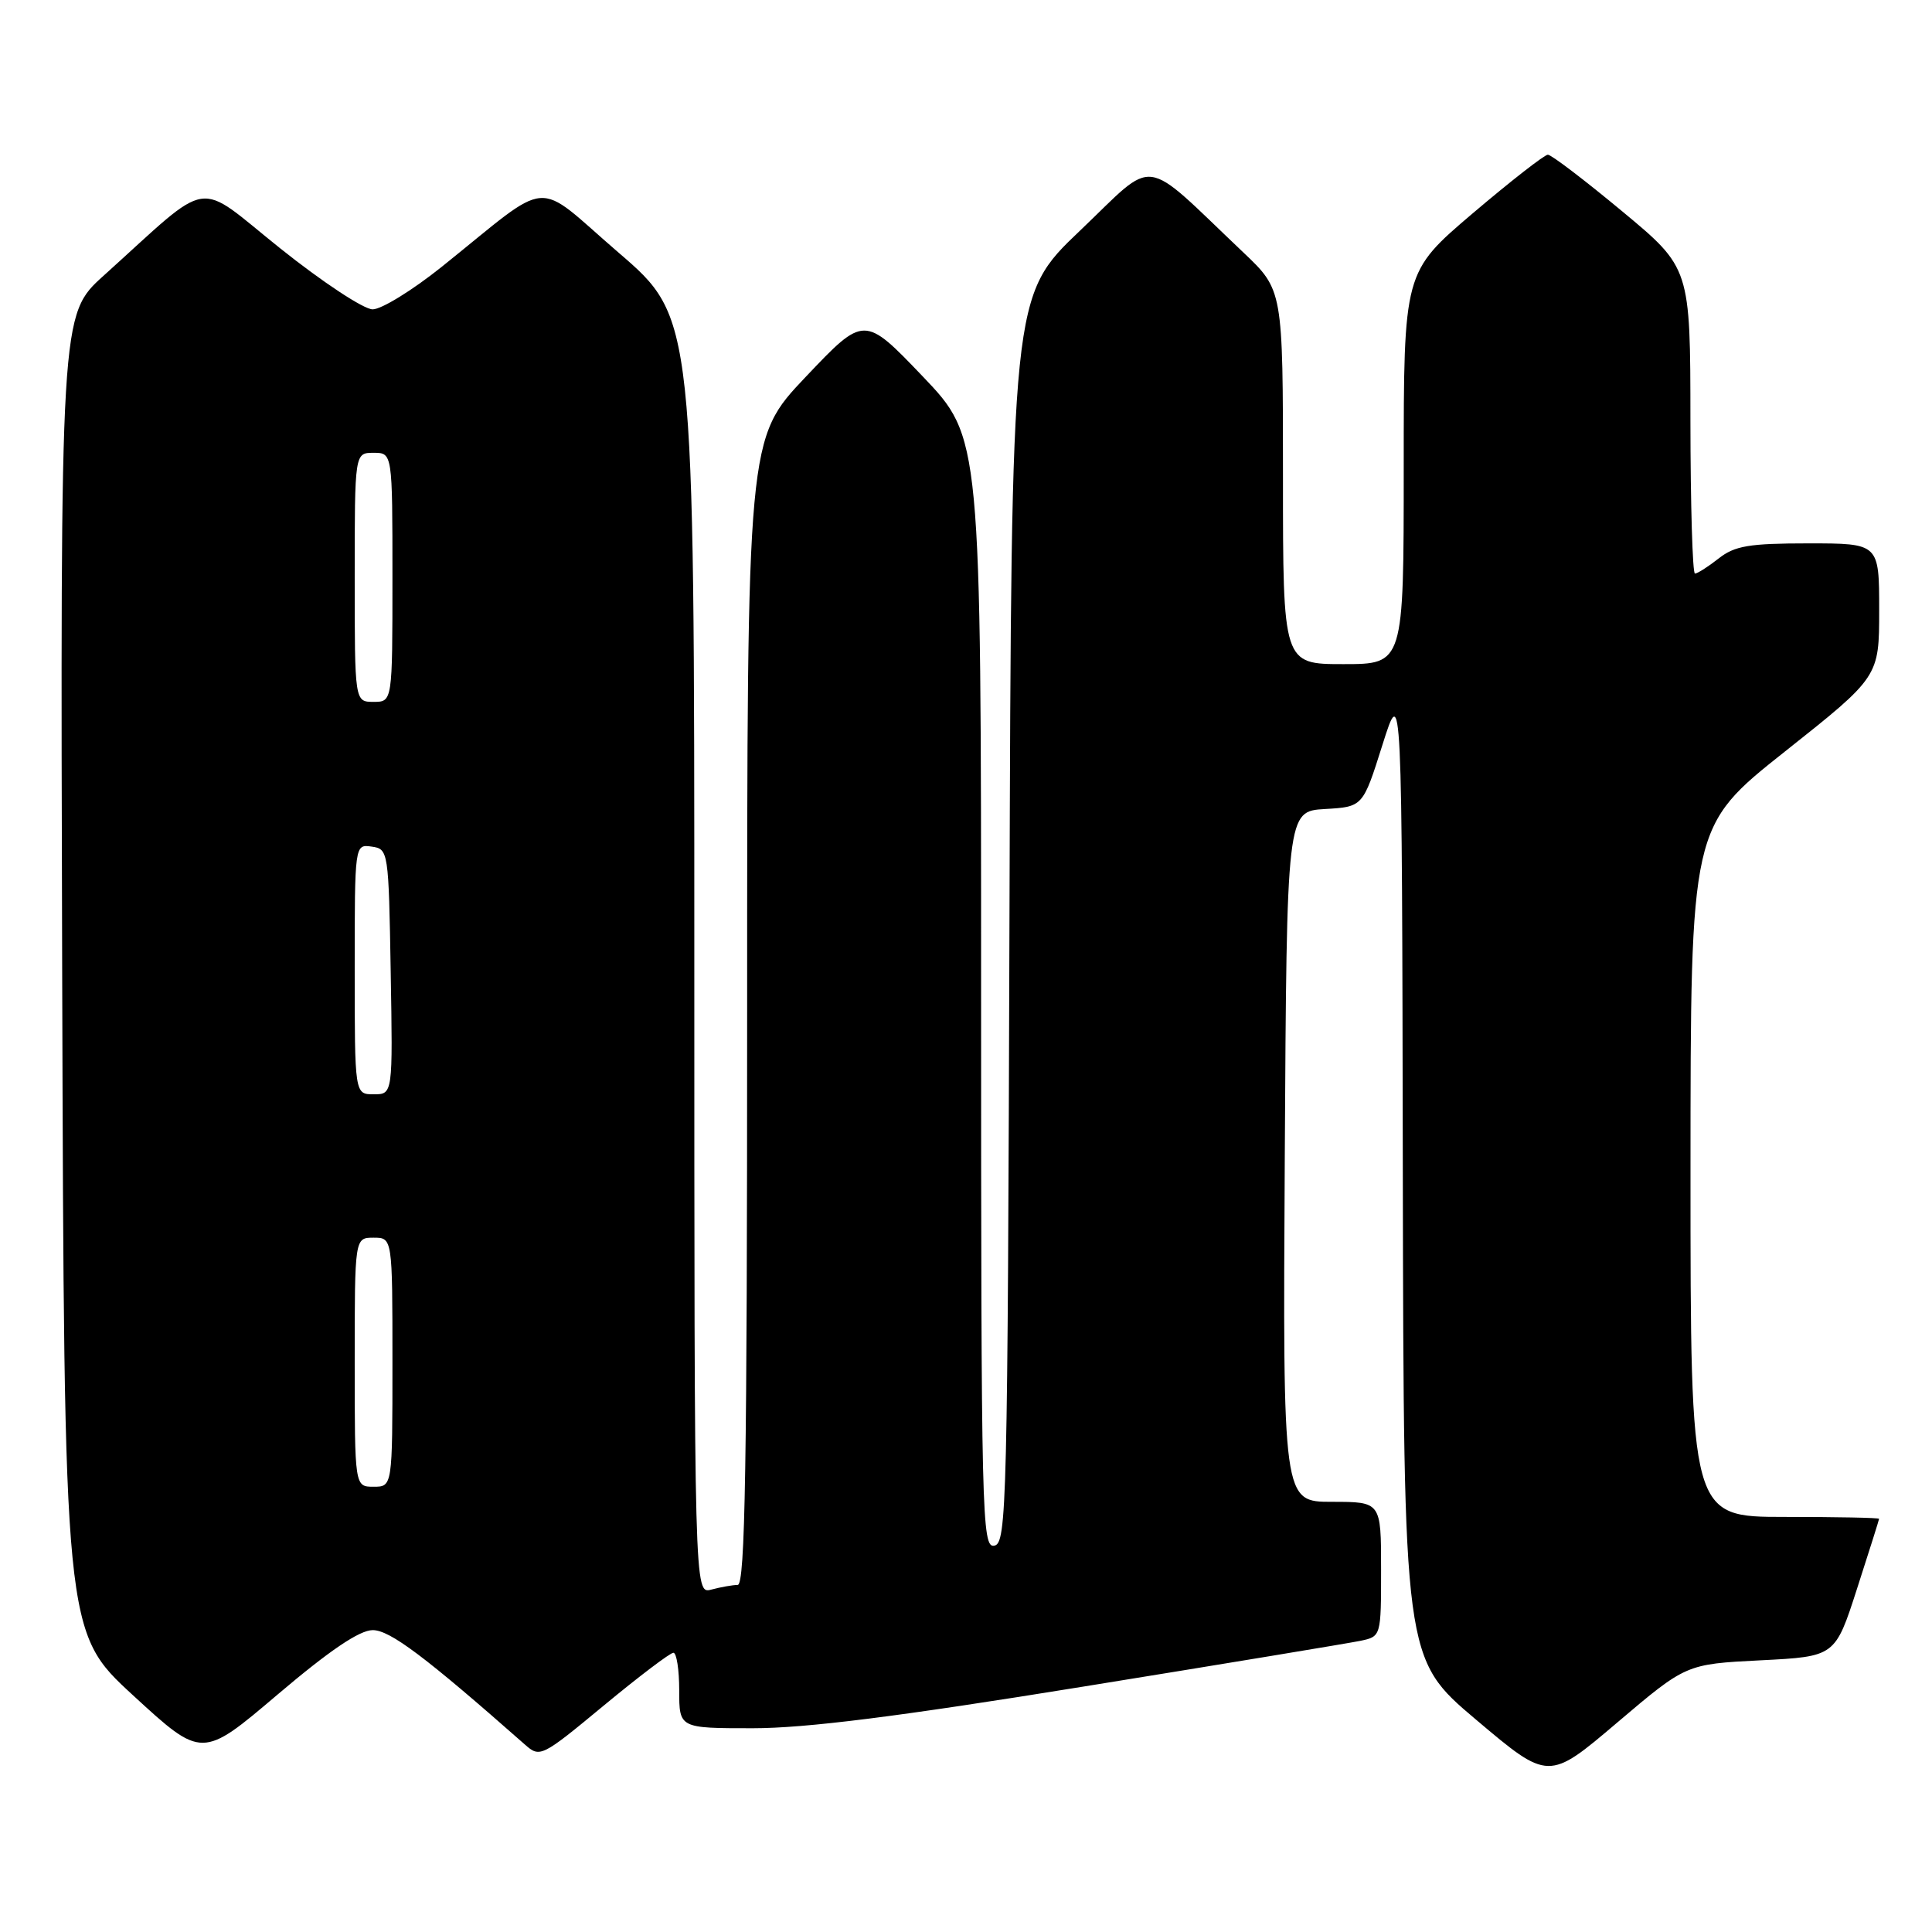 <?xml version="1.0" encoding="UTF-8" standalone="no"?>
<!DOCTYPE svg PUBLIC "-//W3C//DTD SVG 1.1//EN" "http://www.w3.org/Graphics/SVG/1.1/DTD/svg11.dtd" >
<svg xmlns="http://www.w3.org/2000/svg" xmlns:xlink="http://www.w3.org/1999/xlink" version="1.1" viewBox="0 0 256 256">
 <g >
 <path fill="currentColor"
d=" M 233.29 220.00 C 243.17 219.50 243.17 219.50 246.07 210.50 C 247.67 205.55 248.98 201.39 248.99 201.25 C 248.99 201.11 243.38 201.00 236.50 201.00 C 224.00 201.00 224.00 201.00 224.00 155.25 C 224.01 109.50 224.01 109.50 236.50 99.59 C 249.00 89.68 249.00 89.68 249.00 80.84 C 249.00 72.00 249.00 72.00 239.63 72.00 C 231.78 72.00 229.86 72.32 227.73 74.00 C 226.33 75.10 224.92 76.00 224.59 76.00 C 224.27 76.00 224.00 66.89 223.99 55.75 C 223.98 35.50 223.98 35.50 214.95 28.00 C 209.99 23.88 205.56 20.50 205.10 20.50 C 204.65 20.50 200.17 24.00 195.14 28.27 C 186.00 36.05 186.00 36.05 186.00 62.02 C 186.00 88.00 186.00 88.00 178.00 88.00 C 170.00 88.00 170.00 88.00 170.00 63.22 C 170.00 38.43 170.00 38.43 164.75 33.45 C 151.04 20.45 153.40 20.76 143.13 30.54 C 134.01 39.22 134.01 39.22 133.76 121.84 C 133.52 199.63 133.40 204.49 131.75 204.81 C 130.10 205.13 130.00 201.10 130.00 131.56 C 130.00 57.98 130.00 57.98 122.26 49.87 C 114.51 41.77 114.51 41.77 106.76 49.94 C 99.00 58.12 99.00 58.12 99.00 134.06 C 99.00 194.14 98.74 210.00 97.75 210.01 C 97.06 210.02 95.49 210.30 94.25 210.63 C 92.00 211.23 92.00 211.23 92.00 126.67 C 92.00 42.11 92.00 42.11 81.96 33.47 C 70.54 23.64 73.44 23.40 58.50 35.38 C 54.65 38.46 50.55 40.99 49.38 40.99 C 48.21 41.00 42.70 37.36 37.12 32.90 C 25.70 23.77 28.34 23.36 13.74 36.52 C 7.99 41.70 7.99 41.70 8.24 128.97 C 8.50 216.24 8.50 216.24 17.63 224.64 C 26.77 233.04 26.77 233.04 36.80 224.52 C 43.68 218.68 47.64 216.00 49.39 216.00 C 51.67 216.00 56.35 219.52 69.55 231.16 C 71.55 232.93 71.76 232.82 80.02 225.98 C 84.66 222.14 88.80 219.00 89.23 219.00 C 89.65 219.00 90.00 221.25 90.00 224.00 C 90.00 229.00 90.00 229.00 99.75 229.00 C 106.77 229.00 119.01 227.46 143.50 223.49 C 162.20 220.47 178.74 217.73 180.25 217.42 C 183.00 216.84 183.00 216.84 183.00 207.92 C 183.00 199.00 183.00 199.00 176.49 199.00 C 169.98 199.00 169.98 199.00 170.24 153.25 C 170.50 107.50 170.50 107.50 175.55 107.20 C 180.59 106.91 180.59 106.91 183.18 98.70 C 185.77 90.50 185.77 90.50 185.88 155.14 C 186.00 219.77 186.00 219.77 195.59 227.87 C 205.19 235.98 205.19 235.98 214.30 228.24 C 223.42 220.50 223.42 220.50 233.29 220.00 Z  M 47.00 180.50 C 47.00 164.00 47.00 164.00 49.50 164.00 C 52.00 164.00 52.00 164.00 52.00 180.50 C 52.00 197.00 52.00 197.00 49.50 197.00 C 47.00 197.00 47.00 197.00 47.00 180.50 Z  M 47.00 128.43 C 47.00 111.86 47.00 111.86 49.25 112.18 C 51.46 112.49 51.50 112.75 51.77 128.75 C 52.05 145.00 52.05 145.00 49.52 145.00 C 47.00 145.00 47.00 145.00 47.00 128.43 Z  M 47.00 76.50 C 47.00 60.00 47.00 60.00 49.50 60.00 C 52.00 60.00 52.00 60.00 52.00 76.50 C 52.00 93.00 52.00 93.00 49.50 93.00 C 47.00 93.00 47.00 93.00 47.00 76.50 Z "/>
</g>
</svg>